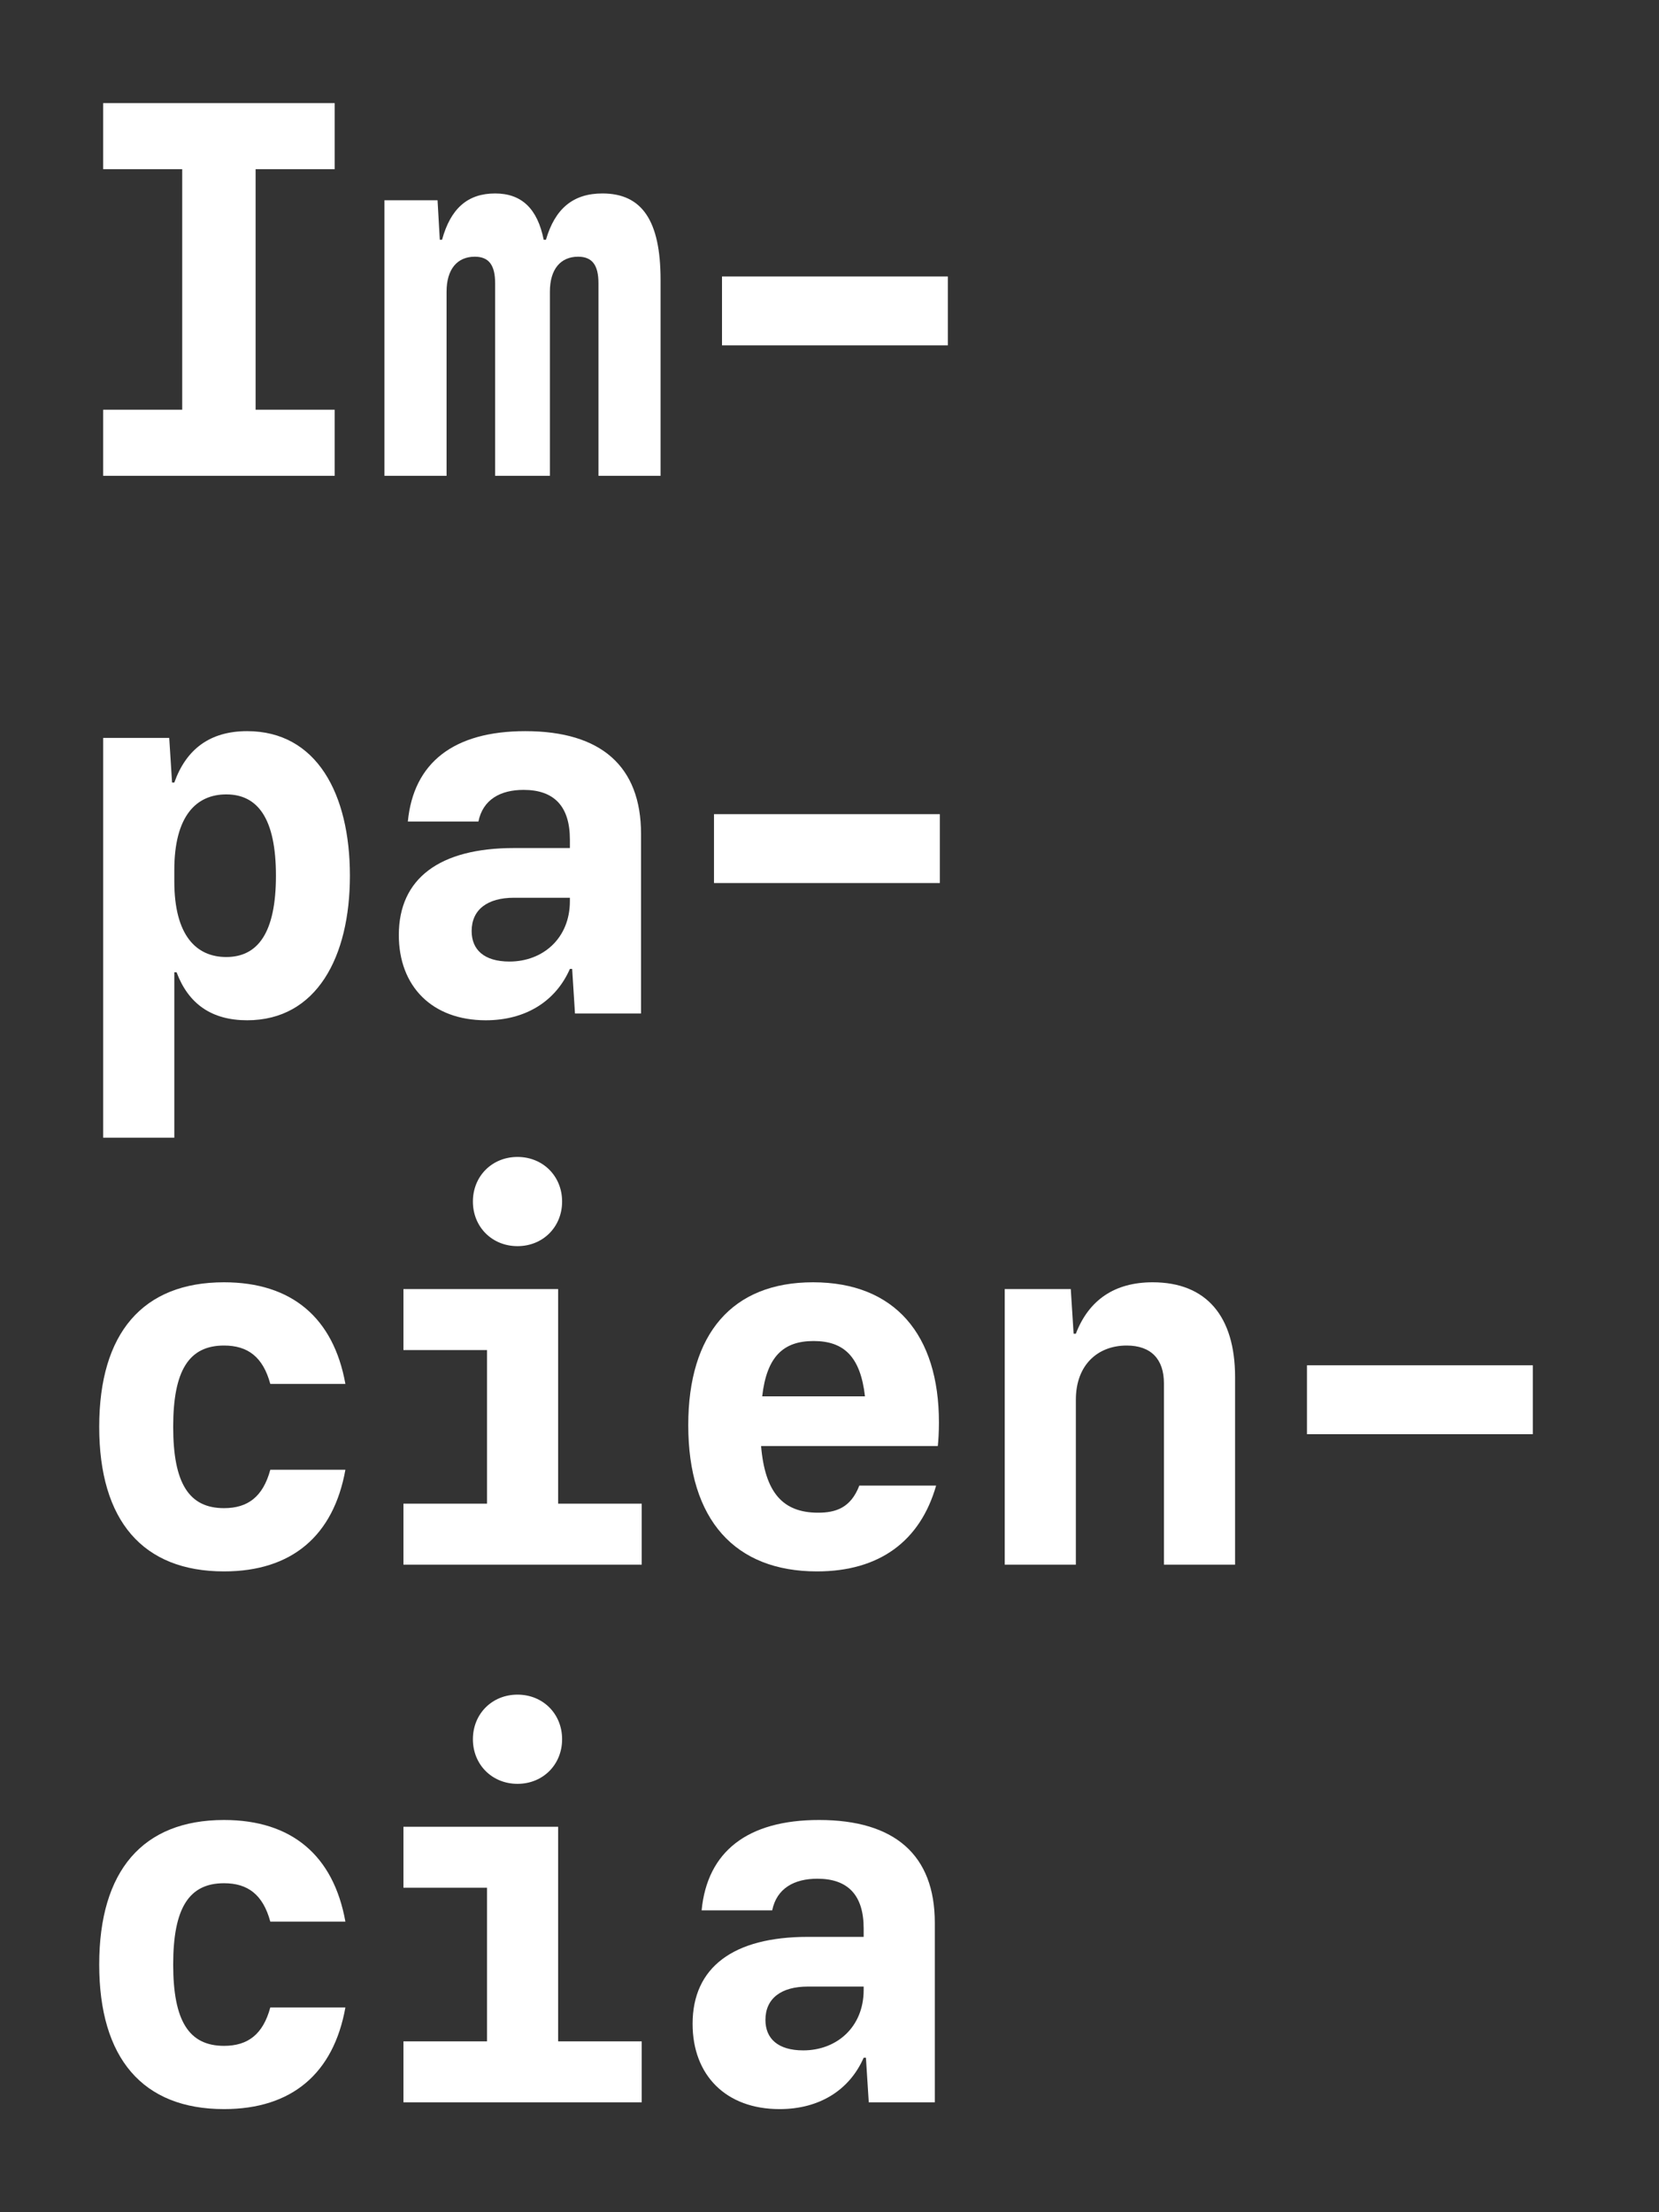 <?xml version="1.0" encoding="utf-8"?>
<!-- Generator: Adobe Illustrator 16.0.0, SVG Export Plug-In . SVG Version: 6.00 Build 0)  -->
<!DOCTYPE svg PUBLIC "-//W3C//DTD SVG 1.1//EN" "http://www.w3.org/Graphics/SVG/1.1/DTD/svg11.dtd">
<svg version="1.1" id="Capa_1" xmlns="http://www.w3.org/2000/svg" xmlns:xlink="http://www.w3.org/1999/xlink" x="0px" y="0px"
	 width="600px" height="800px" viewBox="0 0 600 800" enable-background="new 0 0 600 800" xml:space="preserve">
<rect x="0" y="0" width="600" height="800" fill="#333333" stroke="none"/>
<g>
	<path fill="#FFFFFF" d="M37.313,148.169H65.9V61.182H37.313V37.289h83.724v23.894H92.445v86.987h28.591v23.894H37.313V148.169z"/>
	<path fill="#FFFFFF" d="M139.045,72.409h19.197l0.818,14.295h0.814c3.069-11.229,9.191-16.745,19.199-16.745
		c9.598,0,15.314,5.516,17.561,16.745h0.814c3.271-11.229,9.804-16.745,20.418-16.745c14.299,0,21.037,9.803,21.037,31.245v70.858
		h-22.461V102.43c0-6.536-2.25-9.598-7.354-9.598c-6.328,0-10.211,4.49-10.211,12.659v66.572h-19.805V102.43
		c0-6.536-2.252-9.598-7.353-9.598c-6.329,0-10.212,4.49-10.212,12.659v66.572h-22.465V72.409z"/>
	<path fill="#FFFFFF" d="M261.124,99.977h81.681v24.913h-81.681V99.977z"/>
	<path fill="#FFFFFF" d="M37.313,266.854h23.891l1.023,16.137h0.816c4.291-12.049,12.865-18.586,26.342-18.586
		c25.117,0,37.165,22.669,37.165,52.277c0,29.403-12.048,52.274-37.165,52.274c-12.864,0-21.234-5.919-25.525-17.356h-0.816v59.831
		h-25.73V266.854z M99.799,316.683c0-20.625-6.535-29.406-17.967-29.406c-10.823,0-18.789,7.762-18.789,27.363v4.082
		c0,19.606,7.966,27.364,18.789,27.364C93.264,346.085,99.799,337.308,99.799,316.683z"/>
	<path fill="#FFFFFF" d="M144.24,338.125c0-20.423,14.696-31.45,41.65-31.45h20.219v-3.062c0-12.05-5.721-17.969-16.742-17.969
		c-8.376,0-14.709,3.471-16.342,11.437h-25.521c2.043-21.239,16.541-32.675,42.477-32.675c27.361,0,41.859,12.659,41.859,37.167
		v64.937h-23.893l-1.021-16.131h-0.816c-5.102,11.64-15.927,18.58-30.425,18.58C156.281,368.957,144.24,356.706,144.24,338.125z
		 M206.109,325.872v-1.223h-20.219c-9.594,0-15.314,4.286-15.314,12.046c0,6.736,4.492,11.027,13.684,11.027
		C196.307,347.723,206.109,339.35,206.109,325.872z"/>
	<path fill="#FFFFFF" d="M258.225,294.42h81.68v24.913h-81.68V294.42z"/>
	<path fill="#FFFFFF" d="M35.883,515.988c0-33.896,15.729-52.277,45.135-52.277c24.502,0,39.609,12.865,43.9,36.76h-27.16
		c-2.652-9.803-8.168-13.887-16.74-13.887c-12.668,0-18.383,8.986-18.383,29.404c0,20.422,5.715,29.402,18.383,29.402
		c8.572,0,14.088-4.082,16.74-13.887h27.16c-4.291,23.896-19.398,36.76-43.9,36.76C51.611,568.264,35.883,549.887,35.883,515.988z"
		/>
	<path fill="#FFFFFF" d="M145.911,543.758h30.22v-55.541h-30.22V466.16h55.948v77.598h30.227v22.059h-86.175V543.758z
		 M171.031,434.512c0-9.189,6.94-16.131,16.131-16.131c9.188,0,16.132,6.941,16.132,16.131c0,9.191-6.944,16.131-16.132,16.131
		C177.972,450.643,171.031,443.703,171.031,434.512z"/>
	<path fill="#FFFFFF" d="M248.916,515.375c0-33.078,15.92-51.664,45.125-51.664c29.609,0,45.537,18.994,45.537,50.645
		c0,3.471-0.199,6.74-0.41,8.578h-63.914c1.431,16.947,7.965,24.098,20.625,24.098c6.537,0,11.846-1.844,14.906-9.805h27.777
		c-5.721,20.01-20.424,31.037-43.09,31.037C265.862,568.264,248.916,549.684,248.916,515.375z M312.832,504.961
		c-1.639-14.293-7.557-20.01-18.585-20.01s-16.954,5.717-18.588,20.01H312.832z"/>
	<path fill="#FFFFFF" d="M363.371,466.16h23.891l1.023,16.137h0.814c4.701-12.254,14.09-18.586,27.771-18.586
		c19.402,0,29.813,12.254,29.813,34.309v67.797h-25.73v-65.551c0-8.783-4.689-13.682-13.473-13.682
		c-10.414,0-18.381,6.941-18.381,19.602v59.631h-25.729V466.16z"/>
	<path fill="#FFFFFF" d="M472.684,493.729h81.68v24.912h-81.68V493.729z"/>
	<path fill="#FFFFFF" d="M35.883,710.434c0-33.895,15.729-52.275,45.135-52.275c24.502,0,39.609,12.865,43.9,36.756h-27.16
		c-2.652-9.803-8.168-13.887-16.74-13.887c-12.668,0-18.383,8.99-18.383,29.406c0,20.424,5.715,29.404,18.383,29.404
		c8.572,0,14.088-4.082,16.74-13.885h27.16c-4.291,23.891-19.398,36.758-43.9,36.758C51.611,762.711,35.883,744.334,35.883,710.434z
		"/>
	<path fill="#FFFFFF" d="M145.911,738.205h30.22v-55.543h-30.22v-22.055h55.948v77.598h30.227v22.055h-86.175V738.205z
		 M171.031,628.957c0-9.191,6.94-16.131,16.131-16.131c9.188,0,16.132,6.939,16.132,16.131c0,9.189-6.944,16.131-16.132,16.131
		C177.972,645.088,171.031,638.146,171.031,628.957z"/>
	<path fill="#FFFFFF" d="M250.487,731.877c0-20.422,14.7-31.449,41.657-31.449h20.211v-3.063c0-12.047-5.713-17.969-16.736-17.969
		c-8.377,0-14.709,3.471-16.342,11.436h-25.526c2.043-21.238,16.546-32.674,42.476-32.674c27.361,0,41.859,12.66,41.859,37.166
		v64.936h-23.887l-1.025-16.131h-0.818c-5.102,11.641-15.922,18.582-30.424,18.582C262.534,762.711,250.487,750.455,250.487,731.877
		z M312.355,719.623V718.4h-20.211c-9.602,0-15.317,4.285-15.317,12.049c0,6.734,4.492,11.027,13.683,11.027
		C302.559,741.477,312.355,733.102,312.355,719.623z"/>
</g>
</svg>
